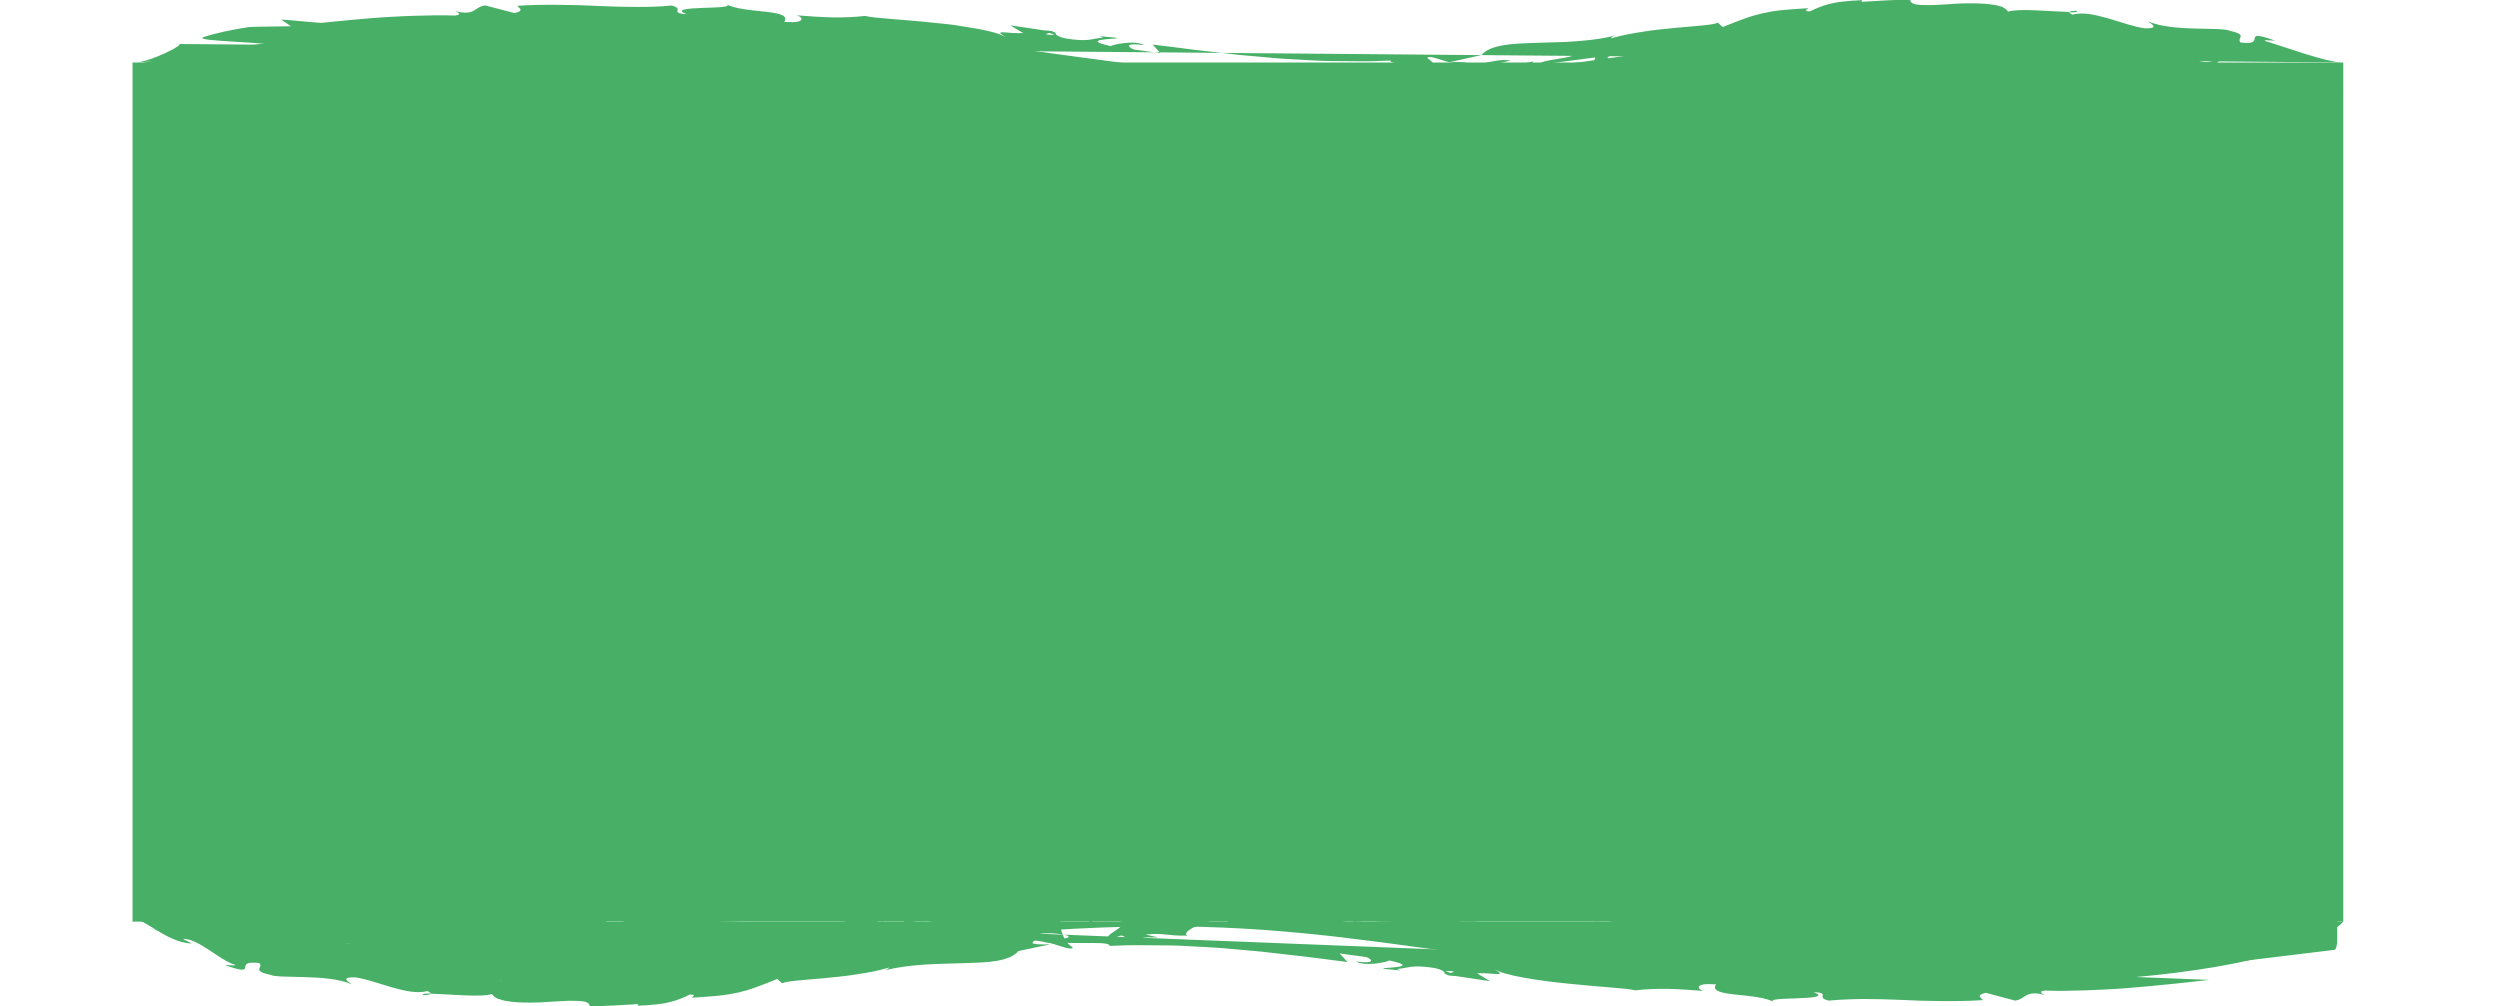 <?xml version="1.0" encoding="utf-8"?>
<!-- Generator: Adobe Illustrator 23.0.3, SVG Export Plug-In . SVG Version: 6.00 Build 0)  -->
<svg version="1.1" id="Layer_1" xmlns="http://www.w3.org/2000/svg" xmlns:xlink="http://www.w3.org/1999/xlink" x="0px" y="0px"
	 viewBox="0 0 2171.2 873.7" style="enable-background:new 0 0 2171.2 873.7;" xml:space="preserve">
<style type="text/css">
	.st0{fill:#47B066;}
</style>
<title>Middel 12</title>
<g id="Laag_2">
	<g id="Laag_1-2">
		<rect x="115.1" y="54.3" class="st0" width="1920" height="746.1"/>
		<path class="st0" d="M115.1,56.7c0,0,167.8-43.1,515.7-34.2c309.7,7.9,376.1,62.8,657.8,40.1c221.5-17.9,261.1-57.4,447.5-42.5
			c0,0-47-9.5,299,56.9l-19.2,1.1l-92.7-6L115.1,56.7z"/>
		<path class="st0" d="M211.2,85.6c-9.3-6.4-35.5,1-53-1.2l-2.9-1.5l-7.9,5.2C168.7,87.2,196.3,83.8,211.2,85.6z"/>
		<path class="st0" d="M263.5,99.5c-3.2-2.5,11.3-2.2-12.2-0.8c1.2,0.3,1.5,0.4,2.2,0.6C255.7,99.3,258.6,99.3,263.5,99.5z"/>
		<path class="st0" d="M253.5,99.4C243.2,99.5,260.3,101.5,253.5,99.4z"/>
		<path class="st0" d="M301.2,97.9l-13.6,2.2c2.8,1.5,15,1.8,10.5,2.9C312,101.8,309.2,100.3,301.2,97.9z"/>
		<path class="st0" d="M314.1,93.2l-7.1,0.9C308.3,94.8,310.2,95,314.1,93.2z"/>
		<path class="st0" d="M292.1,96.2l15-2c-2-1-2.2-3.1-6.9,0.7C301.4,93,298.5,94.8,292.1,96.2z"/>
		<path class="st0" d="M283.7,95.2c-7.6-1.4-17.5-2.3-3.8-4.5C253.8,91.6,257.6,96.1,283.7,95.2z"/>
		<path class="st0" d="M216.2,79L206,77.1l-8.8,2.2C201.6,78.2,216.9,81,216.2,79z"/>
		<path class="st0" d="M386,101.2c0.9-1.4-4.6-3.6-5.6-5.4l-10,1.6C375.5,98.4,385.3,99.2,386,101.2z"/>
		<path class="st0" d="M380.4,95.9l15-2.3C382,93.2,379.5,94.3,380.4,95.9z"/>
		<polygon class="st0" points="316.6,86.1 291.9,91 321.3,86 		"/>
		<polygon class="st0" points="443.4,101.4 434.9,104.6 450.1,99.8 		"/>
		<path class="st0" d="M481.5,100.9c-6.3,2.6,8.7,4.4,2,6c10.3-0.5,19.2-2.7,27.1-4.7C502.2,103.3,493.2,103,481.5,100.9z"/>
		<path class="st0" d="M524,99.2c-4.2,0.6-8.6,1.8-13.4,3C515.2,101.6,519.6,100.6,524,99.2z"/>
		<path class="st0" d="M421,94.2c1.2,0.8,3.4,3,11.8,3.9l-5.9-3.8L421,94.2z"/>
		<path class="st0" d="M426.8,94.1l0.2,0.1l12.8,0.2L426.8,94.1z"/>
		<path class="st0" d="M419.6,94.2h1.5C420.5,93.8,420.1,93.7,419.6,94.2z"/>
		<path class="st0" d="M356,89.6c8.8-2.2,27.2-4.5,9.4-7.7C359.1,84.5,369.3,86.3,356,89.6z"/>
		<path class="st0" d="M412.2,89.4l-16-0.9c0.3,1,3.2,2.5-1.2,3.6L412.2,89.4z"/>
		<polygon class="st0" points="420,88.1 412.2,89.4 418.1,89.7 		"/>
		<path class="st0" d="M496.6,95.6c6.9-1.7,14.5-1.8,23-2.1c-9.1-0.8-18.6-1.2-27.5-1.2C490.8,93.6,486.8,95.8,496.6,95.6z"/>
		<path class="st0" d="M462.7,94.6c0.5-0.1,1.1-0.1,1.5-0.2C463.3,94,462.5,93.9,462.7,94.6z"/>
		<path class="st0" d="M603.5,93.6c-0.5-0.2-0.9-0.5-1.3-0.7c-0.1,0.2-0.2,0.5-0.3,0.7L603.5,93.6z"/>
		<path class="st0" d="M490.5,91.7c-5-0.7-10.1-0.2-14.9,1.4c5.1-0.4,10.6-0.6,16.4-0.7C492.6,91.8,492.7,91.5,490.5,91.7z"/>
		<path class="st0" d="M547.4,97.4c-3.6-0.8-7.6-1.5-11.9-2.1C539,96.5,546.1,98.4,547.4,97.4z"/>
		<path class="st0" d="M466.5,95.4c-0.3,0.1-0.7,0.1-1,0.2C467.7,96.4,467.5,96,466.5,95.4z"/>
		<path class="st0" d="M466.5,95.4c3.1-0.6,6.1-1.3,9.1-2.3c-4.2,0.3-8.1,0.7-11.4,1.3C465,94.6,465.8,95,466.5,95.4z"/>
		<path class="st0" d="M628.9,68.9c-1.2,3.6-19.3,6.9-34.8,3c-15.3,2.7-5.3,14.4,8.1,21c0.5-1.6,0.5-3,16.3-5.1
			c-5.5-1.9-35-4.6-21.7-7.8c20.9-1.8,17.1,1.3,27.3,3.1c-8.6-4.4,26.6-6.5,22-13l-18.3,2.3C627.4,71.4,634,69.8,628.9,68.9z"/>
		<path class="st0" d="M572.1,92.5l-6.5,0.5c7.4,0.6,12.7,2,22.5,4.8c10.8-1.7,13-3.1,13.8-4.2l-32-0.5L572.1,92.5z"/>
		<path class="st0" d="M536.4,93c5.1-3.9,20.7-5.5,11.1-9.7c-19.1,0.3-13.4,3.2-24.8,4.9c30.8-1-8.8,2.2,13.4,4.4
			c-6,0.7-11.5,0.9-16.6,1c5.5,0.5,10.9,1,15.9,1.8l-0.7-0.2h-0.1c0,0,0,0,0-0.1c-1.3-0.5-1.8-0.8-0.3-0.5c0.2-0.1,0.4-0.1,0.6-0.1
			C535.4,93.8,535.8,93.3,536.4,93c8.9,0.8,1.4,1-1.4,1.5c-0.1,0.2-0.3,0.4-0.4,0.6h0.1l30.8-2C559.1,92.4,550.9,92.5,536.4,93z"/>
		<path class="st0" d="M381.8,73.5c1,0.3,0.9,0.6,1,0.9C384.8,73.9,385.6,73.6,381.8,73.5z"/>
		<path class="st0" d="M394.5,75.8c-2.2,0.5-4.1,2.1-11.4,1.7c-6.3-1.2,0-1.8-0.3-3.1c-4.4,1-15.4,2.8-1.6,4.7l2.2-0.5
			c12.4,1.3,28.3,6.2,26.2,6.7C406,81.8,402.8,79.3,394.5,75.8z"/>
		<path class="st0" d="M466.4,83.4l25.7-1.9l-13.1-3.4l0.7,2C465,79.4,468.2,81.9,466.4,83.4z"/>
		<polygon class="st0" points="606.4,95.5 603,99.6 617.9,93.8 		"/>
		<polygon class="st0" points="639.8,95 638.5,98.6 647.3,96.4 		"/>
		<path class="st0" d="M1776.3,47.1l-7.5-0.1C1771.3,47.2,1773.8,47.2,1776.3,47.1z"/>
		<path class="st0" d="M1829.9,55.9l1.6-1.5C1828.8,54.9,1827.7,55.5,1829.9,55.9z"/>
		<path class="st0" d="M1458.6,94.6c11,3.3,23.2,8.5,21.9,4.5l-3.4-3.9C1470.9,95.8,1464.7,95.6,1458.6,94.6z"/>
		<path class="st0" d="M2019,79.6l-3.1-1.5c-2.8,1.1-5.4,2.1-7.7,3.1C2011.5,80.7,2015.2,80.2,2019,79.6z"/>
		<path class="st0" d="M1487.8,61.7l-8,5.4C1493.4,64.7,1487,63.8,1487.8,61.7z"/>
		<path class="st0" d="M981.2,93.6c7.8,1.3,15.7,2.1,23.6,2.4C993.5,93.7,984.2,90.3,981.2,93.6z"/>
		<path class="st0" d="M1803.9,9.4c-4.7,0-6.8,0.4-6.8,1.3C1801.9,10.9,1804.7,10.6,1803.9,9.4z"/>
		<path class="st0" d="M1032.2,95.9c-1.7-0.4-3.3-0.6-5-0.9c-7.4,0.8-14.9,1.1-22.4,0.9C1013.3,97.6,1023,98.6,1032.2,95.9z"/>
		<path class="st0" d="M407.8,47.8c-0.8-0.1-1.7-0.2-2.5-0.3C405.2,48,406.2,48,407.8,47.8z"/>
		<path class="st0" d="M773.9,96.7C766.8,97,772.8,97.1,773.9,96.7z"/>
		<path class="st0" d="M739.5,81.3c1.5-0.4,2.6-1,2.8-1.9C741.7,80.3,740.7,81,739.5,81.3z"/>
		<path class="st0" d="M1102.7,71.6h0.6C1101.2,70.9,1101.5,71,1102.7,71.6z"/>
		<path class="st0" d="M763.3,94.9c2.7,0.5,5.7,0.9,9,1.2C770.9,95.8,768.1,95.4,763.3,94.9z"/>
		<path class="st0" d="M764.7,96.8c-2.4-0.2-4.4-0.3-6.2-0.4C757.6,97.1,758.4,97.5,764.7,96.8z"/>
		<path class="st0" d="M783.8,96.5c-4,0.1-7.8-0.1-11.4-0.4c1.4,0.3,2,0.5,1.6,0.6C776,96.7,778.9,96.6,783.8,96.5z"/>
		<path class="st0" d="M982.6,67.6c-0.5-0.2-1-0.3-1.5-0.6C973.8,67.7,977,67.9,982.6,67.6z"/>
		<path class="st0" d="M1642.6,54.1c-0.3,0-0.5,0.1-0.8,0.2l1,0.1L1642.6,54.1z"/>
		<path class="st0" d="M1668,51.2c-10.8,4.9-17,4.3-25.2,3.2l8.4,11.2L1668,51.2z"/>
		<path class="st0" d="M1948.2,115.9L1997,99c15.5,5.7,40.1-22,22-19.3c5.4,2.6,10.1,4.8,13.2,6l-28.6,0.6c-3.3-1.2-0.3-3,4.5-5
			c-2,0.3-3.8,0.6-5.3,0.9c-9.9-3-4.4-5.8,3.1-8.4c3.3,1.4,6.7,2.9,9.9,4.4c7.3-2.9,14.2-6.2,13-9.7c-3.1,0.6-6.3,0.8-9.4,0.7
			c1.9-0.8,3.1-1.5,2.4-2.2s-4,0.3-8.7,1.4l-5.9-7l-1.8,2.4l-36.7-7.3c-7.4,1.1-14.5,2.5-21.8,3.9c-3.7,0.7-7.4,1.4-11.2,2l-5.8,1
			l-3,0.5l-1.5,0.2l-1.9,0.2l-1.5,0.3c-0.5,0.1-0.9,0.2-1.3,0.3l-2.6,0.6c-1.7,0.4-3.5,0.7-5.3,1.1c-3.6,0.7-7.4,1.4-11.3,2
			c-7.9,1.2-16.5,2.2-26.2,2.8c10.5-4.7,2.3-7.7,2.8-13.3c4.9,2.5,11.6,2.4,19.3,1.6c3.9-0.4,8-1,12.3-1.6c2.2-0.3,4.4-0.5,6.6-0.8
			c1.1-0.1,2.2-0.2,3.4-0.3l1.7-0.1l2.4-0.1l3,0.2l2.4,0.2c1.6,0.1,3.2,0.3,4.8,0.5c-2.1-0.2-4.1-0.7-6.1-1.3
			c-0.9-0.3-1.7-0.7-2.3-1.4c-0.3-0.5,0.1-0.9,0.8-1.2c0.6-0.4,1.3-0.7,2-0.8l-1.8,0.1h-2.6c-2.7,0.2-3.7,0.4-5.3,0.6l-4.4,0.6
			l-8.9,1.2l-17.7,2.4c0.9-4.6-8.3-3.4-18.5-5.3c7.7,9-29.1,6-45,8.8c-1-3,2.8-6.1,22.2-5.4c-21.4-6.8-27.6,10.6-48.6,4.8
			c4.7-0.1,7.3,0.4,9.2-1.2c-11,2.7-38.1,0.6-31.7-2.1l4.7-0.1c-31.4-1.1-95.6-0.1-100.3,7.6c-0.3-1,4.1-9.2,6-10.8l-56,25.7
			c4.9-6.6-14-22.2,12-25.9c-10.8-1.6-21.7-1.5-32.5,0.3c5.1,0.9,12.7,9.5,5.7,10.1c-19.1-7.3-13.3-3.9-36.9-10.2
			c7.7,1.4-0.8,11.7-12.9,11.4c1.9-1.5-1-10.2,3.4-11.2l-30.1,10.1c7.5-1.8,1.3-8.6-5.4-11.4c3.1,2-26-0.2-34,0.8l12.7,2.3
			c-33.9-1.5-33.5,14.2-67.2,13.7c4.1-2.1,10.1-12.9-7-14.2c-7.8,5.2-34.8,25-64.6,29l-5.7-3l-22.9,3.4c14.2-7.8,54.2-24.2,76-30.6
			c-12.7-2.3-3.5-3.5-22.6-3.2c-6.7-2.8,10.4-4.2,16-4.4l-44.3-1.8c2,6.1-33.9,6.1-32.2,11.1l48.1-6.3c1.9,6-27.8,17.2-59.2,16.1
			c-8-2.4,6-10.8,5.3-12.8c-4.1,2.1-29.8,4-32.7,2.5l13.3-3.2c-17.5-2.3-28.5,8-49.5,2.2c-7.2-0.4-21.6-7.8-22.9-4.2
			c11.8,6.9,14.1,28.3,6.3,33.5c-2.5-0.5-38.1-6.6-46.3-10c-11.9-5.4,17.9-12.9,7.8-17.5c-0.4,1.7-7,3.7-9.8,4.3
			c-7.6-1.4,3.2-5.1-13.4-4.4c-2.8,6.1-33.6-0.5-7.8,5.2c-16.2,1.8-17.2-1.3-36.2-1c6,4-17.1,13.5-33.3,15.2c1-1.6-2.7-3.6-4.4-4.5
			c-33.2-0.6-51-3.3-81.9-3.4c-2.8-1.5-17.8-3.3-11.4-5.9c-4.4,1.1-8.5,3.2-18.1,3.3c-18.5-5.3,21.3-0.8,7.2-7.2
			c-1.2,3.6-24.7,4.9-38.2,7.1c4.2,5.5,31.4,1,45-1.2c0.1,7.6-23.6,15.5-55.9,19.1c-25.7,1.9-11.1-4.9-15.6-3.8
			c-48.2-1.3-41.1,13.3-81.2,7.8c-15.9-4.8-0.7-9.6-4.2-13.1c20.9-1.8,32.1,3.1,46.3,2.9l-17.5-2.3c6.6-1.6,20.6-2.9,28.2-1.4
			c-13.3-4.3-81.6-0.8-118.7-4.8c-6.6,1.6-18,3.3-12.6,5.2l11.8-0.7c10.8,3.9-22.2,5.4-7.3,7.2c-15.8,2.7-33.5,7-55.8,4.8l-4.2-5.5
			c0.5,1.6,14.5,3.3,20.8,1.6c-9.3,2.4-34.1-7.5-44.3-0.2l15.6,3.8c-15.9,2.8-35.5,8.6-55.2,6.9c9,5.4,4.5-0.6,18.6,5.8
			c-12.2-7.9,50.4,0.3,30.9-8c14.4,7.4,24.9,3.1,43.7,9.4c-0.6-1.8-6.7-3.5,9.9-2.6c1.1-0.7,2.4-1.2,3.6-1.6c0.5,0,0.7,0.1,1.1,0.1
			c-0.3-0.1-0.6-0.2-0.9-0.2c0.7-0.3,0.8-0.3-0.3-0.1c-3.9-0.8-7.1-1.8-8.4-2.8c8.2-4.2,34.5-4,43.4-6.2c9.8,0.9-4.1,2.1,1.2,4
			l13.3-3.2c1.3,4,26.1,6.7,3,9.1l20.8,0.2c12.3,2.3,29.1,3.2,39.5,1.5c9.8,0.9,24.8-4.5,16.2-1.3l32.6-2.5l0.3,1
			c32.2,0.5,66.3-6.7,103.2,0.6c10.8-1,22.1-2.3,40.2-1.1l3.5,3.5c13.9-1.2,41.8,3.5,47.8-0.1c15,9.4,67.6,2,92.1,3.7l0.9-4.6
			c16.9,0.3,33-1,54-2.9l-1.3-4c18-3.3,46.4,2.9,74.9,2.5c-1.9,1.5-9.2,1.1-14.3,0.2c34.1,9.1,71.9-6.6,102.9,0
			c6.2-1.3,12.5-1.3,18.7,0c-0.6,0-1.3,0.1-1.9,0.2c0.8,0,2,0.1,3.2,0c3.4,0.7,6.9,1.5,10.7,2.2c-2.9-0.9-5.9-1.7-9-2.2
			c5.9-0.1,15-0.6,23.8-1.6l3.8,4.3c0.7-0.1,1.3,0,2-0.1c8.7,1.6,7-2,2.3-5.3c4-0.6,7.9-1.4,11.7-2.6c7,7,23.2-2.3,32.8,5.1
			c6-3.6,44.4-2.7,49.1-10.4c0.3,1,2.9,1.5-1.9,1.5c9.8,0.9,19.7,1.8,28.5-0.4l4.2,5.5l21.5-7.4c13.1,3.4,18.5,5.3,5.5,9.6
			c31.3-6.5,25.4-2.5,52-8.9l-1.3,3.6c9.5-0.1,24.8-4.9,30.5-2c21.3,6.8,105.4,0.9,160.1,7.2c-10.6-10.5,25.4,4.7,27.6-3.4
			c3.2,2.5,10.8,3.9,2,6c3.7-0.3,7.1-0.5,10.3-0.6c1.6,0,3.2,0,4.7,0h2.2h0.6h0.3h0.4l10.4,1.4c3.5,0.5,6.9,0.9,10.2,1.2
			c6.8,0.7,13.7,0.2,20.3-1.5c3,2.8-6.3,3.1-3.6,4.8c2.3-0.3,9-1.4,11.8,0.3s-4.2,1.7-8.7,2.4c28.4,2.1,32-5.3,34.7-12.3
			c14.1,4.6,21.3,4.8,32.1,1c-0.9,3.2-10.5,36.1-4.8,5.3c9.9,1.2-45.6,35.8-44.1,30.2c3,1.7-14.9-27-12.2-27.5 M135.8,62.3
			c6.9,0.8-5.3,3.5-1.5,5c4-2.5,8.4-4.3,13-5.2c6.8-1.3,13.8-1.9,20.8-2l-1.8,1.2c48.3-6.9,69.5-5.5,124.1-8l-4.4-3.9
			c11.8-0.4,14.4,0.7,19.9,1.4c12.9-7.5-33,2.3-21.3-5.8c8.2,3.7,28.8,2,48.9,0.6c20.1-1.1,39.5-2.1,45.1,2.5c9-0.6,7.6-1.7,6.2-2.8
			c-0.7-0.6-1.4-1.1-0.8-1.6s2.5-1,7-1.1l4.9,2.4l4.4-3.7c11.9,0,18,3.1,18.6,5.3c-2.9-0.1-8.1,1-11.2,1.4c7.7,1.2,18.5,0.4,28-0.6
			s17.8-2,20.5-1.6c-5.8-0.4-11.6-0.8-17.4-1c6.1-0.7,12.5-1,18.9-1.3s13-0.6,19.7-0.8c13.3-0.5,26.9-1,40.5-1s27.1-0.4,40.2-1
			l19.3-0.9c6.3-0.3,12.5-0.8,18.4-1.4l-3.6-2.1c18.2-1.6,25.5-0.9,33.3,0c3.9,0.4,7.8,1,13.3,1.5s12.5,0.8,22.5,0.7l-1.5,0.4
			c4.6-1,9.2-1.6,13.9-1.8c2.5-0.2,5.2-0.2,7.8-0.2c1.3,0,2.7,0,4,0.1s2.7,0.2,4.1,0.3c-10.2,1.8,18.7,5.7,5.4,7.5
			c19.8-0.8,24.7-1.3,28-2.4c1.6-0.5,2.9-1.2,5.3-2c4.2-1.5,8.5-2.6,12.8-3.4l5.8,3.8c9.1-2.3,10-3.8,30-3.1
			c-16.6,1.5,12.3,6.1-6.3,8.4c9,2.3,18.1,3.9,27.3,4.6c8.1,0.6,15.2,0.5,21.6,0.4c12.8,0,22.7,0.2,31.6,6.6
			c20.2-6.9-35.4-9.3-24.5-10c-8.7-4,16.6-5,29.6-2.6c6.7,0.8,12,4.5,19.8,8.5s18.1,8.1,34.9,10.3c-3.3-0.5-3.7,0.2-7-0.3
			c12.2,4,25,0.2,39.9,6c9.4-4.4,20,3,23.4-3.7l-31.1-2.5c8.9,0.3,17.7-1.1,27.8-1.6c12-0.7,24.1,0.5,35.8,3.7
			c-2.4,1.1-11.2,1.9-17.3,2.2c4.1,1.6,8.2,1.7,12.4,1.9s8.3,0.4,12.6,1.9c-0.8,1.7-3.6,2.4-7.7,2.5c-5-0.1-10-0.4-15-1.1
			c-5.7-0.6-12-1.4-18-1.8c-5.5-0.5-11.1-0.5-16.7,0.2c4.3,2.1,13.3,2,20,2.2s11,0.6,5.7,3.8c7.4-4,15.7-2.7,25.1-0.9
			s20.1,3.7,32,1.2l-1.9,4.1c3.7-0.2,11.5-1.6,18.2-0.9l-12.7,4.5c9.6-1.6,18.6,0.2,27.4,2.3l6.7,1.5c2.2,0.5,4.4,0.9,6.7,1.2
			c4.5,0.7,9,0.9,13.5,0.6c-9.5-0.5-14.8-1.1-17.5-1.8s-3.1-1.5-2.8-2.3c0.7-1.6,4.2-3.4-3.6-5.7c5.8-0.2,10.7-0.3,14.7-0.2
			c3.4,0.1,6.7,0.4,10,1c4.4,0.9,8.6,2.4,12.5,4.6c1.8,0.9,3.7,1.9,5.9,2.8c2.5,1,5.1,1.8,7.8,2.3c6.2,1.4,14.8,2.2,27.9,2.1
			c-7.1,0.4-26.6-3.2-15.5-4.9c5,0.6,10.7,1.3,16,2.3c2.7,0.5,5.2,0.9,7.4,1.4c1.9,0.4,3.9,0.9,5.8,1.5c34.7-1.1-5.3-4.4,9.4-7.1
			c5.9,2.6,10.2,2,14.8,0.6c2.3-0.7,4.8-1.6,7.5-2.5c3.2-1.1,6.4-1.8,9.7-2.3l0.2,4.3c19.7,0.7,22.2-1.7,24.2-4
			c1.2-1.5,2.9-2.6,4.7-2.9c2.8-0.7,7.7-0.9,16.5-0.7l-7.3,3.5l-7.3,3.3l4.6-0.6c1.5-0.2,3.1-0.4,4.6-0.6l9.2-1.4l-3.5,5.2
			c19.8-5,26.1-4.4,45.8-4.5c-4.8-2.6,1.9-8.1,19.2-9.8c12,1.5-6.2,4.7,18.2,1.8c-5.2,3.2-11,7.2-22.1,4.2c-1,1.5-5.2,3.2-6.2,4.7
			c6.5,0.9,14.5,0.3,22-0.6s14.5-2.3,18.9-2.8c-3.4,0.2-7.6,0.4-9.7,0.1c11.7-3.3,23.3-6.6,34.9-10c5.8,0.9,1.5,2.8-2.7,4.6
			c7.1-1.4,11.8-4,22.4-5.8c-2.3,3.8-1.1,7.4-15.9,11l16.7-4.2c5.6-1.4,11.1-2.7,16.7-4.3c2.5,1.2,18,1.6,13.8,3.5
			c2.5-0.1,5-0.4,7.5-0.8c2.6-0.4,5.3-1,8-1.7c5.5-1.4,11.3-3.2,17.2-5s12.1-3.7,18.3-5.2c6.1-1.6,12.4-2.6,18.7-3.1
			c1.1-0.9,3.6-2,8.7-3.4c5.8-0.8,11.4-1.4,17-1.9s11.2-1,16.8-1.7s11.3-1.4,17.3-2.6c3-0.6,6-1.3,9.1-2s6.2-1.7,9.5-2.7
			c2.7,0.7,5.3,1.4,7.9,2.1l7.9,2.3c10.2-1.8,5-3.3,1.4-5s-5.5-3.8,11.8-6.8c24.5-3.9,9.6,4.7,18.3,5.8l4.9-1.7
			c1.8-0.6,3.7-1.1,5.7-1.7c4-1.1,8.5-2.3,13.3-3.1c2.4-0.4,4.9-0.8,7.5-1.1s5.2-0.3,7.9-0.2c5.6,0,11.2,0.7,16.7,1.9
			c-7.5,1.2-13.4,0.2-20.4,0.7l17.3,3.5c-5.2,1.5-10,2.4-14.1,3.1l-5.5,0.9l-2.2,0.4l-1.8,0.4c-2.1,0.5-3.1,0.9-2.6,1.5
			c0.6,0.5,1.3,0.8,2,1c1.1,0.4,2.6,0.8,4.6,1.5c0.6-3.1,5-4.7,11.4-5.6c3.2-0.5,6.9-0.7,10.8-0.9c2-0.1,4-0.1,6.1-0.1l6.3,0.1
			c4.2,0.1,8.4,0.1,12.3,0.1s7.7-0.2,11-0.4c6.5-0.5,11.1-1.8,12-4.8l11.3,3.3c-3.3-0.3-3.9,0.3-7.1,0c5.7,1.9,9.5,2.3,12.6,1.9
			l2-25.3c0,4.9,0,9.7-0.1,14.5l-0.2,7.2l-0.1,3.6h-0.1h-0.4l-0.4-0.1h-0.2h-0.1c0,0-0.1,0,0,0l0.7-0.1c0.5-0.1,0.9-0.2,1.4-0.4
			c0.9-0.3,1.9-0.6,2.8-1c1.8-0.7,3.7-1.6,6-2.3c2.7-0.9,5.5-1.3,8.4-1.4c4.4-0.1,8.7,0.4,12.9,1.3c9.9,2.4,16.7,5.3,9.6,5.6
			l11.4,0.2l11.5,0.3c6.5,1.3,4.6,3.1-1.9,1.8c11.5,1.5,23,3,34.4,4.6l-0.3,0.3c5.2-1.1,16.8-2.1,22.4-2.5c8.4,3.2-4.6,0.5-2.6,2.4
			l19.5,0.3c7.2,4.5-9.1,4.7-22.1,2.1c15.7,15,16.3-0.4,53.3,13.3l-18.3-1.7c10.4,8.8,24.8,8.9,44.2,16.7
			c-4.4-3.1-38.6-17.9-17.5-17.3c5.6,1.9,13.2,3.7,24.8,3.3c-0.7,4.3,10.4,5.2,24,7.4l-2,5.5c15,1,14.3-2.1,23.4-3
			c16.2,3.6,18.8,8.6,22,13c26,5.7-16.8-10.4,14.4-5.7c21.4,6.2-35.6,6.8-8.9,8.3 M130.9,56.3c-7.7,4.8-12.2,20.8-3.9,23.4
			s12.3-14.7,11.8-10.2 M118.8,56.9l-2.5,5.5l19.6,9.2c-3.1,3.6,77.2-30.6,67-28.7 M2004.6,54l30.5,0.2c-13,0.8-55.3-15.1-67.7-18.5
			c-2.6-1.3,4.6-0.5,8.5-0.4c-31.9-11.4-5.3,4.8-30,1.6c-4-3.8,7.2-6.6-9.2-10.1c-3.9-1.9-16.3-1.6-30.4-2s-30-1.5-40.8-6.3
			c4.6,3.2,9.1,6.3-2.6,6.1c-17.6-2.1-45.9-16.7-63-11.9c-2.1-1-2.9-1.7-2.9-2.3c-3.4-0.1-7.9-0.3-12.8-0.6s-10.3-0.6-15.5-0.8
			c-10.4-0.5-20.3-0.4-24.7,1.1c-0.7-1-1.6-1.9-2.6-2.6c-0.6-0.4-1.2-0.8-1.8-1.1c-0.3-0.2-0.7-0.3-1-0.5l-0.3-0.1l-0.7-0.2
			c-0.5-0.1-1-0.2-1.5-0.2h1.1c-5.4-1.6-13-2.3-21.4-2.5c-4.2-0.1-8.6,0-13,0.1l-13,0.8c-4.2,0.3-8.3,0.5-12,0.6
			c-1.8,0-3.6,0.1-5.2,0s-3.2,0-4.6-0.1c-5.6-0.3-9.1-1.6-9-4.6c-14.2,0.1-28.4,1-42.5,1.9l1-1.5c-6.8,0.3-12.5,0.7-17.4,1.3
			c-2.4,0.3-4.7,0.6-6.7,1s-3.9,0.9-5.6,1.3c-5.5,1.5-10.8,3.6-15.9,6.2c-3.2-0.1-3.6-0.6-3.3-1.2s1.6-1.2,1.8-1.6
			c-9.9,0.6-17.5,1.2-24,1.8c-5.5,0.6-10.9,1.6-16.3,2.8c-2.4,0.6-4.8,1.2-7.3,1.9s-4.9,1.6-7.6,2.5c-5.3,1.9-11.4,4.3-19.1,7.4
			l-4.1-3.8c-4.1,2-18.3,2.8-35.9,4.4c-4.4,0.4-9,0.9-13.8,1.4s-9.6,1.1-14.5,1.9s-9.8,1.5-14.6,2.5s-9.6,2.1-14.2,3.4
			c0.3-0.5,1-1.5,3.8-2.6c-2.6,0.7-5.2,1.4-7.9,1.9c-2.7,0.6-5.5,1-8.3,1.4c-5.7,0.8-11.5,1.4-17.4,1.8c-2.9,0.2-5.9,0.4-8.8,0.6
			l-8.8,0.3l-17.1,0.5c-2.8,0.1-5.5,0.2-8.1,0.3c-2.6,0.1-5.2,0.2-7.7,0.4c-4.6,0.2-9.2,0.7-13.7,1.5c-8.3,1.5-14.7,4-18.3,8.4
			L1259,54c18.2-0.6,17,1.3,13.1,3.5s-10.5,4.8-2.9,5.6c-14.3,1.9-37.4-2.4-19.8-4.4l2.8,0.6c1.5-2.2-0.6-3.3-4.6-3.8
			s-9.8-0.3-15.8-0.4c-12,0-24.7,0.5-24.2-2.5l-13.3,0.5c-2.2,0.1-4.4,0.1-6.7,0.1h-6.7c-8.9,0-17.7-0.1-26.5-0.2
			c-4.4,0-8.8-0.3-13.1-0.5l-13.1-0.7c-8.7-0.5-17.4-0.9-26-1.8l-25.7-2.3c-8.5-0.9-17-2-25.4-2.9c-4.2-0.5-8.4-0.9-12.6-1.4
			l-12.6-1.6l-12.5-1.6l-6.2-0.7l-6.2-0.8c2.3,2.5,4.6,5,6.9,7.5c-7.7-1-15.5-2.2-23.2-3.2c-5.9-2.3-7.5-6.1,9-3.8
			c-4.1-2.4-11.2-2.5-17.2-1.8s-11.3,2-11.6,2.7c-32.2-7,13.7-5.9,3.8-7.4l-13.6-1.3l3,1.2c-11.3,1.2-12.7,3.9-32.7,0.8
			c-12.5-3-6-4.9-10.9-5.8c0.1-0.5-1.6-0.9-7.6-1.2l-29.5-4.4l11.2,6.7c-13.4,0.9-27.7-3.9-14.8,3.7c-3.2-1.8-6.6-3.1-10.2-4.1
			c-4.3-1.2-9.5-2.4-15.2-3.4s-11.9-2-18.4-3c-3.2-0.5-6.5-0.8-9.9-1.2l-10-1c-26.7-2.9-52.6-3.9-58.7-5.9c-4.7,0.6-9.3,0.9-14,1.1
			s-9.4,0.3-14.3,0.2c-9.7-0.2-19.9-0.9-31.2-1.8c2.8,0.7,4.9,2.6,4,4c-0.5,0.7-1.8,1.4-4.1,1.7c-1.5,0.2-2.9,0.3-4.4,0.2
			c-1.8,0-3.8,0-6.3-0.2c7.7-11.8-35.4-6.6-51-15.7c14,5.9-55.6,0.6-33.6,9.1c-16.3-1.2-0.9-4.5-13.3-7.6c-4.8,0.5-9.8,0.8-14.9,1
			S558,6,552.7,6c-10.6,0-21.5-0.3-32.8-0.8l-17.1-0.7c-5.8-0.1-11.6-0.2-17.5-0.3c-11.7-0.1-23.7,0-35.6,0.8
			c-0.7,1.6,7.4,3.8-2.8,6.4c-4.3-1.2-8.5-2.3-12.8-3.4l-12.9-3.3c-9.4,1.2-8.3,9.5-25.8,4.9c2.5,1.2,6.2,3-0.1,3.9
			c-2.9-0.1-5.9-0.2-8.8-0.2s-5.9,0-8.8,0c-5.9,0.1-11.8,0.2-17.7,0.4c-5.9,0.2-11.9,0.4-17.8,0.8c-5.9,0.3-11.9,0.6-17.8,1.1
			c-11.9,1-23.8,2.1-35.8,3.3l-9,0.9c-3,0.3-32.3-3-35.3-2.7l8.4,5.7c-2.2,0.2-34.2,0.3-36.4,0.7c-13.5,2.1-26.4,4.5-39.2,8.6
			c-13.4,4.2,70.8,4.4,57.4,8.3C217.8,44.9,133,54.4,115.1,54.3c13.3,1.3,49.1-17.6,39.4-16.1 M1910.1,67.8c-5.2,0-15.8,1-19.1-2.2
			C1897.6,61.6,1901.7,64.8,1910.1,67.8z M1980.7,67.9c4-1.1,9.8,0.1,16.3,2.3C1991.5,70.2,1986,69.4,1980.7,67.9z M851.4,93.2
			c0.2-0.1,0.4-0.1,0.5-0.2C863.5,94.7,859.4,94,851.4,93.2z M827.5,91.3c-2.4,0.6-2.2,1.2-1.2,1.8c1.7-1.1,7-1.2,13.2-0.9
			C837.7,91.1,834.6,90.3,827.5,91.3z M911.5,28.6l4.5,1.8C905.4,30.2,908.5,29.5,911.5,28.6z"/>
		<path class="st0" d="M2027,66c1,0.5,1.7,1.4,2,2.5C2031,68,2031.2,67.1,2027,66z"/>
		<path class="st0" d="M1489.2,60.7c-0.3,0-0.5,0.1-0.8,0.1c-0.3,0.2-0.5,0.6-0.7,0.9L1489.2,60.7z"/>
		<path class="st0" d="M1198.1,54.5c4.9,0.6,7.7,1.4,9.5,2.2C1207.8,55.7,1205.6,54.8,1198.1,54.5z"/>
		<path class="st0" d="M700.7,98.7l15.3-1.1c-7.4,0.2-10.1-0.7-13.8-1.4C702.6,97.1,705.5,98.6,700.7,98.7z"/>
		<path class="st0" d="M567.7,71.8c-2.2,0.5-4.7,0-7,0.6l0.6,2C570.9,74.3,577.6,72.7,567.7,71.8z"/>
		<path class="st0" d="M686.5,84.2c-1.2-3.7-10.8-2.4-21.6-1.7c0.7,0,1.3,0,1.9,0C663.7,87.6,675.2,85.9,686.5,84.2z"/>
		<path class="st0" d="M662.5,82.6c-3.3,0.2-6.6,0.2-9.9,0.1C651.3,84.8,656.6,83.2,662.5,82.6z"/>
		<path class="st0" d="M797.2,93.7c-5.1-0.9-3.2,4.7-6.1,3.2C785.4,101.6,825,91.3,797.2,93.7z"/>
		<polygon class="st0" points="677.9,72.2 681.7,76.7 687.7,73.1 		"/>
		<path class="st0" d="M762.6,75.5l-17.2-1.2c0.3,0.8-1.9,1.2-4.6,1.5C751.4,76,763,76.9,762.6,75.5z"/>
		<path class="st0" d="M740.9,75.8c-5.5-0.1-10.7,0-13.8,0.8C730,76.5,736.5,76.4,740.9,75.8z"/>
		<polygon class="st0" points="701.3,70.9 706.4,71.8 718.5,72.1 		"/>
		<path class="st0" d="M947,76.4l18.7-1.3c1.9-1.6-3.2-2.5-10.2-1.9C951.1,74.3,944.1,74.9,947,76.4z"/>
		<path class="st0" d="M890.4,64c5.1,0.9,5.4,1.9,8.2,3.4l0.6-5.6L890.4,64z"/>
		<path class="st0" d="M945,62.7c1.9-1.5,27.2-4.5,3.4-4.1C946.5,60.2,927.8,61.5,945,62.7z"/>
		<polygon class="st0" points="1227,69.8 1222.2,69.9 1222.9,79.1 		"/>
		<path class="st0" d="M1475.6,47.9c-22.2-2.2-5.3,5.7-25.3,2.9c-5.2,2.2,16.4,2.2,11,4.1C1474.7,52.6,1481.7,53.9,1475.6,47.9z"/>
		<path class="st0" d="M1461.3,54.9c-2.2,0.4-4.4,0.8-6.8,1.4C1456.8,56,1459.1,55.6,1461.3,54.9z"/>
		<path class="st0" d="M1946.9,86.3l1.3-1.2c-1.9-1.9-5.2-2.6-11.7-4L1946.9,86.3z"/>
		<polygon class="st0" points="1757.9,50.2 1761.2,50.8 1755.8,44.7 		"/>
		<path class="st0" d="M1602.6,53.1c3.3-0.2,6.7-0.6,10-1.1c1.7-0.2,3.4-0.5,5.1-0.7c1.6-0.2,3.3-0.3,4.9-0.3
			c-1.7,0.2-3.3,0.3-4.9,0.3c-1.4,0-2.9,0-4.3-0.1c-2.7-0.2-5-0.6-6.7-0.8C1603,49.8,1601.5,49.9,1602.6,53.1z"/>
		<path class="st0" d="M2035.1,800.4c0,0-54,73.2-494.7,49.7c-309.7-7.9-376.1-62.9-657.8-40.1c-221.5,17.9-261.1,57.4-447.5,42.5
			c0,0,34.9-2.2-311.2-68.5l-5.7,5.2L248,800.5L2035.1,800.4z"/>
		<path class="st0" d="M1960,788c9.3,6.4,35.5-1,53,1.2l2.9,1.5l7.9-5.2C2002.5,786.4,1974.9,789.8,1960,788z"/>
		<path class="st0" d="M1907.7,774.1c3.2,2.5-11.3,2.2,12.2,0.8c-1.2-0.3-1.5-0.4-2.2-0.6C1915.6,774.3,1912.6,774.3,1907.7,774.1z"
			/>
		<path class="st0" d="M1917.7,774.3C1928,774.1,1910.9,772.2,1917.7,774.3z"/>
		<path class="st0" d="M1870,775.7l13.6-2.2c-2.8-1.5-15-1.8-10.4-2.9C1859.2,771.8,1862,773.3,1870,775.7z"/>
		<path class="st0" d="M1857.1,780.4l7-1C1862.9,778.8,1861,778.6,1857.1,780.4z"/>
		<path class="st0" d="M1879.1,777.5l-15,2c2,1,2.2,3.1,6.9-0.7C1869.8,780.7,1872.7,778.8,1879.1,777.5z"/>
		<path class="st0" d="M1887.5,778.5c7.6,1.4,17.5,2.3,3.8,4.5C1917.4,782.1,1913.6,777.5,1887.5,778.5z"/>
		<path class="st0" d="M1955,794.7l10.2,1.9l8.8-2.2C1969.6,795.5,1954.3,792.7,1955,794.7z"/>
		<path class="st0" d="M1785.2,772.4c-0.8,1.4,4.6,3.7,5.6,5.4l10-1.6C1795.7,775.3,1785.9,774.4,1785.2,772.4z"/>
		<path class="st0" d="M1790.8,777.8l-15,2.3C1789.2,780.4,1791.7,779.3,1790.8,777.8z"/>
		<polygon class="st0" points="1854.6,787.5 1879.3,782.6 1849.9,787.6 		"/>
		<polygon class="st0" points="1727.8,772.2 1736.3,769.1 1721.1,773.8 		"/>
		<path class="st0" d="M1689.7,772.8c6.3-2.6-8.7-4.4-2-6c-10.3,0.5-19.2,2.7-27.1,4.7C1669,770.3,1678.1,770.6,1689.7,772.8z"/>
		<path class="st0" d="M1647.2,774.4c4.2-0.6,8.6-1.8,13.3-3C1656,772,1651.6,773,1647.2,774.4z"/>
		<path class="st0" d="M1750.2,779.5c-1.2-0.8-3.4-3-11.8-3.9l5.9,3.8L1750.2,779.5z"/>
		<path class="st0" d="M1744.5,779.5l-0.2-0.1l-12.8-0.2L1744.5,779.5z"/>
		<path class="st0" d="M1751.7,779.5h-1.5C1750.7,779.8,1751.1,780,1751.7,779.5z"/>
		<path class="st0" d="M1815.2,784.1c-8.8,2.2-27.2,4.5-9.4,7.7C1812.1,789.2,1801.9,787.3,1815.2,784.1z"/>
		<path class="st0" d="M1759,784.3l16,0.9c-0.3-1-3.2-2.5,1.2-3.6L1759,784.3z"/>
		<polygon class="st0" points="1751.2,785.5 1759,784.3 1753.1,784 		"/>
		<path class="st0" d="M1674.6,778c-6.9,1.7-14.4,1.8-23,2.1c9.1,0.8,18.6,1.2,27.6,1.2C1680.4,780,1684.4,777.9,1674.6,778z"/>
		<path class="st0" d="M1708.5,779.1c-0.5,0.1-1.1,0.1-1.5,0.2C1707.9,779.6,1708.7,779.7,1708.5,779.1z"/>
		<path class="st0" d="M1567.7,780.1c0.5,0.2,0.9,0.5,1.3,0.7c0.1-0.2,0.2-0.4,0.3-0.7L1567.7,780.1z"/>
		<path class="st0" d="M1680.7,782c5,0.7,10.1,0.2,14.9-1.4c-5.1,0.4-10.6,0.6-16.4,0.7C1678.6,781.8,1678.5,782.2,1680.7,782z"/>
		<path class="st0" d="M1623.8,776.2c3.6,0.8,7.6,1.5,11.9,2.1C1632.2,777.1,1625.1,775.2,1623.8,776.2z"/>
		<path class="st0" d="M1704.7,778.2c0.3-0.1,0.7-0.1,1-0.2C1703.5,777.2,1703.7,777.7,1704.7,778.2z"/>
		<path class="st0" d="M1704.7,778.2c-3.1,0.6-6.1,1.3-9.1,2.3c4.2-0.3,8.1-0.7,11.4-1.3C1706.2,779,1705.4,778.7,1704.7,778.2z"/>
		<path class="st0" d="M1542.3,804.8c1.2-3.6,19.3-6.9,34.8-3c15.3-2.7,5.3-14.4-8.1-21c-0.5,1.5-0.5,3-16.3,5.1
			c5.5,2,35,4.5,21.7,7.8c-20.9,1.8-17.1-1.3-27.3-3.2c8.6,4.5-26.6,6.5-22,13l18.3-2.3C1543.8,802.2,1537.2,803.8,1542.3,804.8z"/>
		<path class="st0" d="M1599.1,781.1l6.5-0.4c-7.4-0.6-12.7-2-22.5-4.8c-10.8,1.7-13,3.1-13.8,4.2l32,0.5L1599.1,781.1z"/>
		<path class="st0" d="M1634.8,780.7c-5.1,3.9-20.7,5.5-11.1,9.7c19.1-0.3,13.3-3.2,24.7-4.9c-30.8,1,8.8-2.2-13.4-4.4
			c6-0.7,11.5-0.9,16.6-1c-5.5-0.5-10.9-1-15.9-1.8l0.7,0.2h0.2c0,0,0,0,0,0.1c1.3,0.5,1.8,0.8,0.3,0.5c-0.2,0-0.4,0.1-0.6,0.1
			C1635.9,779.8,1635.4,780.3,1634.8,780.7c-8.9-0.8-1.4-1,1.4-1.4c0.1-0.2,0.3-0.4,0.4-0.6h-0.1l-30.8,2.1
			C1612.1,781.2,1620.3,781.1,1634.8,780.7z"/>
		<path class="st0" d="M1789.4,800.1c-1-0.3-0.9-0.6-1-0.9C1786.4,799.7,1785.6,800,1789.4,800.1z"/>
		<path class="st0" d="M1776.7,797.8c2.2-0.5,4.1-2.1,11.4-1.7c6.3,1.2,0,1.9,0.3,3.1c4.4-1,15.4-2.8,1.6-4.7l-2.2,0.5
			c-12.4-1.3-28.3-6.2-26.2-6.7C1765.2,791.9,1768.4,794.4,1776.7,797.8z"/>
		<path class="st0" d="M1704.8,790.2l-25.7,1.9l13.1,3.4l-0.7-2C1706.2,794.3,1703,791.8,1704.8,790.2z"/>
		<polygon class="st0" points="1564.8,778.2 1568.2,774 1553.3,779.8 		"/>
		<polygon class="st0" points="1531.4,778.6 1532.7,775.1 1523.8,777.2 		"/>
		<path class="st0" d="M394.9,826.5l7.5,0.1C399.9,826.5,397.4,826.4,394.9,826.5z"/>
		<path class="st0" d="M341.3,817.8l-1.6,1.5C342.4,818.7,343.5,818.2,341.3,817.8z"/>
		<path class="st0" d="M712.6,779c-11-3.3-23.2-8.5-21.9-4.5l3.4,3.9C700.3,777.8,706.5,778,712.6,779z"/>
		<path class="st0" d="M152.2,794l3.1,1.5c2.8-1.1,5.4-2.1,7.7-3.1C159.7,792.9,156,793.5,152.2,794z"/>
		<path class="st0" d="M143.1,809.5l-14.2-3.8C133.5,807.3,138.2,808.5,143.1,809.5z"/>
		<path class="st0" d="M683.4,812l8-5.5C677.8,808.9,684.2,809.9,683.4,812z"/>
		<path class="st0" d="M1190,780.1c-7.8-1.3-15.7-2.1-23.6-2.4C1177.7,780,1187,783.3,1190,780.1z"/>
		<path class="st0" d="M367.3,864.2c4.7,0,6.8-0.5,6.8-1.3C369.3,862.8,366.5,863.1,367.3,864.2z"/>
		<path class="st0" d="M1139,777.7c1.7,0.4,3.3,0.6,5,0.9c7.4-0.8,14.9-1.1,22.4-0.9C1157.9,776,1148.2,775,1139,777.7z"/>
		<path class="st0" d="M1763.4,825.8c0.8,0.1,1.7,0.2,2.4,0.3C1766,825.7,1765,825.7,1763.4,825.8z"/>
		<path class="st0" d="M1397.3,776.9C1404.3,776.7,1398.4,776.5,1397.3,776.9z"/>
		<path class="st0" d="M1431.7,792.4c-1.5,0.4-2.7,1-2.8,1.9C1429.5,793.3,1430.5,792.6,1431.7,792.4z"/>
		<path class="st0" d="M1068.5,802h-0.6C1070,802.8,1069.7,802.6,1068.5,802z"/>
		<path class="st0" d="M1407.9,778.7c-2.7-0.5-5.7-0.9-9-1.2C1400.3,777.8,1403.1,778.2,1407.9,778.7z"/>
		<path class="st0" d="M1406.5,776.9c2.4,0.2,4.3,0.3,6.2,0.4C1413.6,776.6,1412.8,776.2,1406.5,776.9z"/>
		<path class="st0" d="M1387.4,777.1c4-0.1,7.8,0.1,11.4,0.4c-1.4-0.3-2-0.5-1.6-0.6C1395.2,777,1392.3,777.1,1387.4,777.1z"/>
		<path class="st0" d="M1188.6,806.1c0.4,0.2,1,0.3,1.5,0.6C1197.4,805.9,1194.3,805.8,1188.6,806.1z"/>
		<path class="st0" d="M528.6,819.6c0.3,0,0.5-0.1,0.8-0.2l-1-0.1L528.6,819.6z"/>
		<path class="st0" d="M503.2,822.5c10.8-4.9,17-4.3,25.2-3.2L520,808L503.2,822.5z"/>
		<path class="st0" d="M2035.1,800.4 M124.7,780.2l-7.6,12.2c39,12.5-11.2-19.9,27.1-6.8l-29.2,14.9c5.4-8.4,28,18.3,51.5,18.9
			l-7.8-4c13.1-0.8,32.6,18.9,45,22.3c2.6,1.3-4.6,0.5-8.5,0.4c31.9,11.3,5.3-4.8,30-1.7c4,3.8-7.2,6.6,9.2,10.1
			c3.9,2,16.3,1.6,30.4,2.1c14.1,0.4,30,1.5,40.8,6.3c-4.6-3.2-9.1-6.3,2.6-6.1c17.6,2.1,45.9,16.7,63,11.9c2.1,1,2.9,1.7,2.9,2.3
			c3.4,0.1,7.9,0.3,12.9,0.6s10.3,0.6,15.5,0.8c10.4,0.5,20.3,0.4,24.7-1.1c0.7,1,1.5,1.9,2.5,2.6c0.6,0.4,1.2,0.8,1.8,1.1
			c0.3,0.2,0.7,0.3,1,0.5l0.3,0.1l0.7,0.1c0.5,0.1,1,0.2,1.5,0.2H434c5.4,1.9,13,2.6,21.4,2.8c4.2,0.1,8.6,0,13-0.1l13-0.8
			c4.2-0.3,8.3-0.5,11.9-0.6c1.8,0,3.6-0.1,5.2,0s3.2,0,4.6,0.1c5.6,0.3,9.1,1.6,9,4.6c14.2-0.1,28.4-1,42.5-1.9l-1,1.5
			c6.8-0.3,12.5-0.7,17.4-1.3c2.4-0.3,4.7-0.6,6.7-1s3.9-0.9,5.6-1.3c5.5-1.5,10.8-3.6,15.9-6.2c3.2,0.1,3.7,0.6,3.3,1.2
			s-1.6,1.2-1.8,1.6c9.9-0.6,17.5-1.2,24-1.8c5.5-0.6,11-1.5,16.4-2.7c2.5-0.6,4.8-1.2,7.3-1.9s4.9-1.6,7.6-2.5
			c5.3-1.9,11.4-4.3,19.1-7.4l4.1,3.8c4.1-2.1,18.3-2.8,35.9-4.4c4.4-0.4,9-0.9,13.8-1.4s9.6-1.1,14.5-1.9s9.8-1.5,14.6-2.5
			s9.6-2.1,14.1-3.5c-0.3,0.6-0.9,1.5-3.8,2.6c2.6-0.7,5.2-1.4,7.9-1.9s5.5-1,8.3-1.4c5.7-0.8,11.5-1.4,17.4-1.8
			c2.9-0.2,5.9-0.4,8.8-0.5l8.8-0.3l17.1-0.5c2.8-0.1,5.5-0.2,8.1-0.3s5.2-0.2,7.7-0.3c4.6-0.2,9.2-0.7,13.7-1.5
			c8.3-1.5,14.7-4,18.3-8.4l27.8-5.9c-18.2,0.6-17-1.3-13.1-3.5s10.5-4.8,2.9-5.6c14.3-1.9,37.4,2.4,19.8,4.4l-2.8-0.6
			c-1.5,2.2,0.6,3.3,4.6,3.8s9.8,0.3,15.8,0.4c12,0,24.6-0.5,24.2,2.5l13.4-0.5c2.2-0.1,4.4-0.1,6.7-0.1h6.7
			c8.8,0,17.7,0.1,26.5,0.2c4.4,0,8.8,0.3,13.1,0.5l13.1,0.7c8.7,0.5,17.4,0.9,26,1.8l25.7,2.3c8.5,0.9,17,2,25.4,2.9
			c4.2,0.5,8.4,0.9,12.6,1.4l12.6,1.6l12.5,1.6l6.2,0.8l6.2,0.8c-2.3-2.5-4.6-5-6.9-7.5c7.7,1,15.5,2.2,23.2,3.2
			c5.9,2.3,7.5,6.1-9,3.8c4.1,2.4,11.2,2.5,17.2,1.8s11.3-2,11.6-2.7c32.2,7-13.7,5.9-3.8,7.4l13.6,1.3l-2.9-1.2
			c11.3-1.2,12.7-3.9,32.7-0.9c12.5,3,6,4.9,10.9,5.8c-0.1,0.5,1.6,0.9,7.6,1.2l29.5,4.4l-11.2-6.8c13.4-0.8,27.7,3.9,14.8-3.8
			c3.2,1.8,6.6,3.2,10.2,4.1c4.3,1.2,9.5,2.4,15.2,3.4s11.9,2,18.4,2.9c3.2,0.5,6.5,0.8,9.9,1.2l10,1.1c26.7,2.9,52.6,4,58.7,5.9
			c4.7-0.6,9.3-0.9,14-1.1s9.4-0.3,14.3-0.2c9.7,0.2,19.9,0.9,31.2,1.8c-2.8-0.7-4.9-2.6-4-4c0.5-0.7,1.7-1.3,4.1-1.7
			c1.5-0.2,2.9-0.3,4.4-0.2c1.8,0,3.8,0,6.3,0.2c-7.7,11.8,35.4,6.5,51,15.7c-14-6,55.6-0.6,33.6-9.1c16.3,1.2,0.9,4.5,13.3,7.5
			c4.9-0.5,9.8-0.8,14.9-1s10.3-0.4,15.6-0.4c10.6,0,21.6,0.3,32.8,0.8l17.1,0.7c5.8,0.1,11.6,0.2,17.5,0.3
			c11.7,0.1,23.7,0,35.6-0.8c0.7-1.6-7.4-3.8,2.8-6.4c4.3,1.2,8.5,2.3,12.8,3.4l12.8,3.4c9.4-1.2,8.3-9.5,25.8-4.9
			c-2.5-1.2-6.2-3,0-3.8c2.9,0.1,5.9,0.2,8.8,0.2c2.9,0.1,5.9,0,8.8,0c5.9-0.1,11.8-0.2,17.7-0.4c5.9-0.2,11.8-0.5,17.8-0.8
			c5.9-0.3,11.9-0.6,17.8-1.1c11.9-1,23.8-2.1,35.8-3.3l9-0.9c3-0.3,6-0.7,9-1l17.9-2 M163,767.8c31.2-2-61.9,23.7-36,19.5
			l-6.3,12.4c-15.5-5.7,13.4-3.1,31.5-5.8c-5.4-2.6-10.1-4.8-13.2-6l28.6-0.6c3.3,1.2,0.3,3-4.5,5c2-0.3,3.9-0.6,5.3-0.9
			c9.9,3,4.4,5.8-3.1,8.4c-3.4-1.4-6.7-2.9-9.9-4.4c-7.3,2.9-14.2,6.2-13,9.7c3.1-0.6,6.3-0.8,9.4-0.7c-1.9,0.8-3.1,1.5-2.4,2.2
			s4-0.3,8.7-1.4l5.9,7l1.8-2.4l36.7,7.2c7.4-1.1,14.5-2.5,21.8-3.9c3.7-0.7,7.4-1.4,11.2-2l5.8-1l3-0.5l1.5-0.2l1.9-0.2l1.5-0.3
			c0.5-0.1,0.9-0.2,1.3-0.3l2.6-0.6c1.7-0.4,3.5-0.7,5.3-1.1c3.6-0.7,7.4-1.4,11.3-2c7.9-1.2,16.5-2.2,26.1-2.8
			c-10.5,4.7-2.2,7.7-2.8,13.3c-4.9-2.5-11.6-2.4-19.3-1.6c-3.9,0.4-8,1-12.3,1.6c-2.2,0.3-4.4,0.5-6.6,0.8
			c-1.1,0.1-2.2,0.2-3.4,0.3l-1.7,0.1l-2.4,0.1l-3-0.2l-2.4-0.2c-1.6-0.1-3.2-0.3-4.8-0.5c2.1,0.2,4.1,0.7,6.1,1.3
			c0.9,0.3,1.7,0.7,2.3,1.4c0.3,0.5-0.1,0.9-0.8,1.2c-0.6,0.4-1.3,0.7-2,0.8l1.8-0.1h2.6c2.7-0.2,3.7-0.4,5.3-0.6l4.4-0.6l8.9-1.2
			l17.8-2.5c-0.9,4.6,8.3,3.4,18.5,5.3c-7.7-9,29.1-6,45-8.8c1,3-2.8,6.1-22.2,5.4c21.4,6.8,27.6-10.6,48.6-4.8
			c-4.7,0.1-7.3-0.4-9.1,1.1c11-2.7,38.1-0.6,31.7,2.1l-4.7,0.1c31.4,1.1,95.6,0.1,100.3-7.6c0.3,1-4.1,9.2-6,10.8l56-25.8
			c-4.9,6.6,14,22.2-12,26c10.8,1.6,21.7,1.5,32.5-0.3c-5.1-0.9-12.7-9.5-5.7-10.1c19.1,7.3,13.3,3.9,36.9,10.2
			c-7.6-1.4,0.8-11.7,12.9-11.4c-1.9,1.5,1,10.2-3.4,11.2l30.1-10.1c-7.5,1.8-1.3,8.6,5.4,11.4c-3.1-2,26,0.2,34-0.8l-12.8-2.3
			c34,1.5,33.5-14.2,67.2-13.7c-4.1,2.1-10.1,12.9,7.1,14.1c7.8-5.2,34.8-24.9,64.6-28.9l5.7,3l22.9-3.4
			c-14.2,7.8-54.2,24.2-76,30.6c12.7,2.3,3.5,3.5,22.6,3.2c6.7,2.8-10.4,4.2-16,4.4l44.3,1.8c-2-6.1,33.9-6.1,32.2-11.1l-48.1,6.3
			c-2-6,27.8-17.2,59.2-16.1c8,2.4-6,10.8-5.3,12.8c4.1-2.1,29.8-4,32.7-2.5l-13.3,3.2c17.5,2.3,28.5-8,49.5-2.2
			c7.2,0.4,21.6,7.8,22.9,4.2c-11.8-6.9-14.1-28.3-6.2-33.5c2.5,0.5,38,6.6,46.3,10c11.9,5.4-17.9,12.9-7.8,17.5
			c0.4-1.7,7-3.7,9.8-4.3c7.6,1.4-3.2,5.1,13.4,4.4c2.8-6.1,33.6,0.5,7.8-5.2c16.1-1.8,17.1,1.2,36.1,0.9c-6-4,17.1-13.5,33.3-15.2
			c-1,1.6,2.7,3.6,4.4,4.5c33.2,0.5,51,3.3,81.9,3.4c2.8,1.5,17.8,3.3,11.4,5.9c4.4-1.1,8.5-3.2,18.1-3.3c18.5,5.3-21.3,0.8-7.2,7.2
			c1.2-3.6,24.7-4.9,38.2-7.2c-4.2-5.5-31.4-1-45,1.2c-0.1-7.6,23.6-15.5,55.9-19.1c25.7-1.9,11.1,4.9,15.6,3.8
			c48.2,1.3,41.1-13.3,81.2-7.8c15.9,4.8,0.7,9.6,4.2,13.1c-20.9,1.8-32.1-3.1-46.3-2.9l17.5,2.3c-6.7,1.6-20.6,2.8-28.2,1.4
			c13.3,4.3,81.5,0.8,118.8,4.8c6.6-1.6,18-3.3,12.6-5.2l-11.8,0.7c-10.8-3.9,22.2-5.4,7.3-7.2c15.8-2.7,33.5-7,55.8-4.8l4.2,5.5
			c-0.5-1.6-14.5-3.3-20.8-1.6c9.3-2.4,34.1,7.5,44.3,0.2l-15.6-3.8c15.9-2.8,35.5-8.6,55.2-6.9c-9-5.5-4.5,0.6-18.6-5.8
			c12.1,7.9-50.4-0.3-30.9,8c-14.4-7.4-24.9-3.1-43.7-9.5c0.6,1.8,6.7,3.5-9.9,2.6c-1.2,0.7-2.4,1.2-3.6,1.6c-0.5,0-0.7-0.1-1.1-0.1
			c0.3,0.1,0.6,0.2,0.9,0.2c-0.7,0.3-0.8,0.3,0.3,0.1c3.9,0.8,7.1,1.8,8.4,2.8c-8.2,4.2-34.5,4-43.4,6.2c-9.8-0.9,4.1-2.1-1.2-4
			l-13.3,3.2c-1.3-4-26.1-6.7-3-9.1l-20.8-0.2c-12.3-2.3-29.1-3.2-39.5-1.5c-9.8-0.9-24.8,4.5-16.2,1.3l-32.7,2.5l-0.3-1
			c-32.2-0.5-66.3,6.7-103.2-0.6c-10.8,1-22.1,2.3-40.2,1.1l-3.5-3.5c-13.9,1.2-41.8-3.5-47.8,0.1c-15-9.4-67.6-2-92.1-3.7l-0.9,4.6
			c-16.9-0.3-33,1-54,2.9l1.3,4c-18,3.3-46.4-2.9-74.9-2.5c1.9-1.5,9.2-1.1,14.3-0.2c-34.1-9.1-71.9,6.6-102.8,0
			c-6.2,1.2-12.5,1.2-18.7,0c0.6,0,1.3-0.1,1.9-0.2c-0.8,0-2-0.1-3.2,0c-3.4-0.7-6.9-1.5-10.7-2.2c2.9,0.9,5.9,1.7,9,2.2
			c-5.9,0.1-15,0.6-23.8,1.6l-3.8-4.3c-0.7,0.1-1.3,0-2,0.1c-8.7-1.6-7,2-2.3,5.3c-4,0.6-7.9,1.4-11.7,2.6c-7-7-23.2,2.4-32.8-5.1
			c-6,3.6-44.4,2.7-49.1,10.4c-0.3-1-2.9-1.5,1.9-1.5c-9.8-0.9-19.7-1.8-28.5,0.4l-4.2-5.5l-21.4,7.3c-13.1-3.4-18.5-5.3-5.5-9.5
			c-31.3,6.5-25.4,2.5-52.1,8.9l1.3-3.6c-9.5,0.1-24.7,4.9-30.5,2c-21.3-6.8-105.4-0.9-160.1-7.2c10.6,10.5-25.4-4.7-27.6,3.4
			c-3.2-2.5-10.8-3.9-2-6c-3.7,0.3-7.1,0.5-10.3,0.6c-1.6,0-3.2,0-4.7,0h-2.2h-0.9h-0.4l-10.4-1.5c-3.5-0.5-6.9-0.9-10.2-1.2
			c-6.8-0.7-13.7-0.2-20.3,1.5c-3-2.8,6.3-3.1,3.6-4.8c-2.3,0.3-9,1.4-11.8-0.3s4.2-1.7,8.8-2.4c-28.4-2-32,5.3-34.7,12.3
			c-14.1-4.6-21.3-4.8-32.1-1c-4.8-2.8-13-5.9,4.8-5.2 M2032.8,790.7c-6.8,1.3,0.8,34.2-6.1,34.3l-81.4,9.9
			c-48.3,6.9-9.9-16.8-64.6-14.3l4.4,3.9c-11.8,0.4-14.3-0.7-19.9-1.4c-12.9,7.5,32.9-2.3,21.3,5.8c-8.2-3.7-28.8-2-48.9-0.6
			c-20.1,1.1-39.5,2.1-45.1-2.5c-9,0.6-7.6,1.7-6.2,2.9c0.7,0.6,1.4,1.1,0.8,1.6s-2.5,1-7,1.1l-4.9-2.4l-4.4,3.7
			c-11.9,0-18-3.1-18.6-5.3c2.9,0.1,8.1-1,11.2-1.4c-7.8-1.2-18.5-0.4-28.1,0.6s-17.8,2-20.4,1.6c5.8,0.4,11.6,0.8,17.4,1
			c-6.1,0.7-12.5,1-18.9,1.3s-13,0.6-19.7,0.8c-13.3,0.5-26.9,1-40.5,1s-27.1,0.4-40.2,1l-19.3,0.9c-6.3,0.3-12.5,0.8-18.4,1.4
			l3.6,2.1c-18.2,1.6-25.5,1-33.3,0c-3.9-0.4-7.8-1-13.3-1.5s-12.5-0.8-22.5-0.7l1.5-0.4c-4.5,0.9-9.2,1.5-13.8,1.7
			c-2.5,0.2-5.2,0.2-7.8,0.2c-1.3,0-2.7,0-4-0.1s-2.7-0.2-4.1-0.3c10.2-1.8-18.7-5.7-5.4-7.5c-19.8,0.8-24.7,1.3-28,2.4
			c-1.6,0.5-2.9,1.2-5.3,2c-4.2,1.5-8.5,2.6-12.8,3.4l-5.8-3.8c-9.1,2.3-10,3.8-30,3.1c16.6-1.5-12.3-6.1,6.3-8.4
			c-9-2.3-18.1-3.9-27.3-4.6c-8.1-0.6-15.2-0.5-21.6-0.4c-12.8,0-22.7-0.2-31.6-6.6c-20.2,6.9,35.4,9.3,24.5,10
			c8.7,4-16.6,5-29.6,2.6c-6.7-0.8-12-4.6-19.8-8.5s-18.1-8.1-34.9-10.3c3.3,0.5,3.7-0.2,7,0.3c-12.2-4-25-0.2-39.9-6
			c-9.4,4.4-20-3-23.4,3.7l31.1,2.5c-8.9-0.2-17.7,1.1-27.8,1.6c-12,0.7-24.1-0.5-35.8-3.7c2.4-1.2,11.2-1.9,17.3-2.2
			c-4.1-1.6-8.2-1.7-12.4-1.9s-8.3-0.4-12.6-1.9c0.8-1.7,3.6-2.4,7.6-2.5c5,0.1,10,0.4,15,1.1c5.7,0.6,12,1.4,18,1.8
			c5.5,0.5,11.1,0.5,16.7-0.2c-4.3-2.1-13.3-2-20-2.2s-11-0.5-5.8-3.8c-7.4,4-15.7,2.7-25.1,0.9s-20.1-3.7-32-1.2l1.9-4.1
			c-3.7,0.2-11.5,1.6-18.2,0.9l12.7-4.5c-9.6,1.6-18.6-0.2-27.4-2.3l-6.6-1.5c-2.2-0.5-4.4-0.9-6.7-1.2c-4.5-0.7-9-0.9-13.5-0.6
			c9.5,0.5,14.8,1.1,17.5,1.8s3.1,1.5,2.8,2.3c-0.7,1.6-4.2,3.5,3.7,5.7c-5.8,0.2-10.7,0.3-14.7,0.2c-3.4-0.1-6.7-0.4-10-1
			c-4.4-0.9-8.6-2.4-12.5-4.6c-1.8-0.9-3.7-1.9-5.8-2.8c-2.5-1-5.1-1.7-7.8-2.3c-6.2-1.4-14.8-2.2-27.9-2.1
			c7.1-0.4,26.6,3.2,15.5,4.9c-5-0.6-10.7-1.3-16-2.3c-2.7-0.5-5.2-0.9-7.4-1.4c-1.9-0.4-3.9-0.9-5.8-1.5c-34.7,1.1,5.3,4.4-9.4,7.1
			c-5.9-2.6-10.2-2-14.8-0.6c-2.3,0.7-4.8,1.6-7.5,2.5c-3.2,1.1-6.4,1.8-9.7,2.3l-0.2-4.3c-19.7-0.7-22.2,1.7-24.2,4
			c-1.2,1.5-2.9,2.6-4.7,2.9c-2.8,0.7-7.7,0.9-16.5,0.7l7.2-3.7l7.3-3.3l-4.6,0.6c-1.5,0.2-3.1,0.4-4.6,0.6l-9.2,1.4l3.5-5.2
			c-19.8,5-26.1,4.4-45.8,4.5c4.8,2.6-1.9,8.1-19.2,9.8c-12-1.5,6.2-4.7-18.2-1.9c5.2-3.2,11-7.2,22.1-4.2c1-1.5,5.2-3.2,6.2-4.7
			c-6.5-0.9-14.5-0.3-22,0.5s-14.5,2.3-19,2.8c3.5-0.2,7.6-0.5,9.7-0.1c-11.7,3.3-23.3,6.6-34.9,10c-5.8-0.9-1.5-2.8,2.7-4.6
			c-7.1,1.4-11.9,4-22.4,5.8c2.3-3.9,1.1-7.4,15.9-11l-16.8,4.2c-5.6,1.4-11.1,2.7-16.7,4.3c-2.5-1.2-18-1.6-13.8-3.5
			c-2.5,0.1-5,0.4-7.5,0.8c-2.6,0.4-5.3,1-8,1.7c-5.5,1.4-11.2,3.2-17.2,5s-12.1,3.7-18.3,5.2c-6.1,1.6-12.3,2.6-18.6,3.1
			c-1.2,0.9-3.6,2-8.7,3.4c-5.8,0.8-11.4,1.4-17,1.9s-11.2,1-16.8,1.7s-11.3,1.4-17.3,2.6c-3,0.6-6,1.3-9.1,2s-6.2,1.7-9.5,2.7
			c-2.7-0.7-5.3-1.4-7.9-2.1l-7.9-2.3c-10.2,1.8-5,3.3-1.4,5s5.5,3.8-11.8,6.8c-24.5,3.9-9.6-4.7-18.4-5.8l-4.9,1.7
			c-1.8,0.6-3.7,1.1-5.7,1.7c-4,1.1-8.5,2.2-13.3,3.1c-2.4,0.4-4.9,0.8-7.5,1.1s-5.2,0.3-8,0.2c-5.6,0-11.2-0.7-16.7-1.9
			c7.6-1.2,13.5-0.2,20.5-0.7l-17.3-3.5c5.2-1.5,10-2.4,14.1-3.1l5.5-0.9l2.2-0.3l1.8-0.4c2.1-0.5,3.1-0.9,2.6-1.5
			c-0.6-0.5-1.3-0.8-2-1c-1.1-0.4-2.6-0.8-4.6-1.5c-0.5,3.1-5,4.7-11.4,5.6c-3.2,0.5-6.9,0.7-10.8,0.9c-2,0.1-4,0.1-6.1,0.1
			l-6.3-0.1c-4.2-0.1-8.4-0.1-12.4-0.1s-7.7,0.2-10.9,0.4c-6.5,0.5-11.1,1.8-12,4.8l-11.3-3.3c3.3,0.3,3.9-0.4,7.1,0
			c-5.6-1.9-9.5-2.3-12.6-1.9l-2,25.3c0-4.9,0-9.7,0.1-14.5c0-2.4,0.1-4.8,0.2-7.2l0.1-3.6l0,0l0.4,0l0.4,0.1h0.2h0.1c0,0,0.1,0,0,0
			l-0.7,0.1c-0.5,0.1-0.9,0.2-1.4,0.4c-0.9,0.3-1.9,0.6-2.8,1c-1.8,0.8-3.7,1.6-6,2.3c-2.7,0.9-5.5,1.3-8.4,1.4
			c-4.4,0.1-8.7-0.4-13-1.3c-9.9-2.4-16.7-5.3-9.6-5.6l-11.5-0.2L372,826c-6.5-1.3-4.6-3.1,1.9-1.8c-11.5-1.5-23-3-34.4-4.6l0.3-0.3
			c-5.2,1.1-16.8,2.1-22.4,2.5c-8.4-3.2,4.6-0.5,2.6-2.4l-19.5-0.3c-7.2-4.5,9.1-4.7,22.1-2.1c-15.7-15-16.3,0.4-53.3-13.3l18.2,1.6
			c-10.4-8.8-24.8-8.8-44.3-16.7c4.4,3.1,38.6,17.9,17.5,17.3c-5.6-1.9-13.2-3.7-24.8-3.3c0.7-4.3-10.4-5.2-24-7.4l2-5.5
			c-15-1-14.3,2.1-23.4,3c-16.3-3.6-18.8-8.6-22-13c-26-5.7,16.8,10.4-14.4,5.7c-21.4-6.2-2.6-8.1-29.3-9.6 M261.1,805.9
			c5.2,0,15.8-1,19.1,2.2C273.6,812,269.5,808.8,261.1,805.9z M190.5,805.7c-3.9,1.1-9.8-0.1-16.3-2.3
			C179.7,803.5,185.2,804.3,190.5,805.7L190.5,805.7z M1319.8,780.5c-0.2,0.1-0.4,0.1-0.6,0.2C1307.7,779,1311.8,779.7,1319.8,780.5
			z M1343.7,782.3c2.4-0.6,2.2-1.2,1.2-1.8c-1.7,1.1-7,1.2-13.2,0.9C1333.5,782.5,1336.6,783.3,1343.7,782.3L1343.7,782.3z
			 M1259.7,845l-4.5-1.8C1265.8,843.5,1262.8,844.2,1259.7,845L1259.7,845z"/>
		<path class="st0" d="M144.2,807.7c-1-0.5-1.7-1.5-2-2.5C140.2,805.7,140.1,806.5,144.2,807.7z"/>
		<path class="st0" d="M682,813c0.3,0,0.5-0.1,0.8-0.1c0.3-0.2,0.5-0.5,0.7-0.9L682,813z"/>
		<path class="st0" d="M973.1,819.2c-4.9-0.6-7.7-1.4-9.5-2.2C963.4,818,965.6,818.9,973.1,819.2z"/>
		<path class="st0" d="M1470.5,775l-15.3,1.1c7.4-0.2,10.1,0.7,13.8,1.4C1468.6,776.5,1465.7,775,1470.5,775z"/>
		<path class="st0" d="M1603.5,801.8c2.2-0.5,4.8-0.1,7-0.6l-0.6-2C1600.3,799.4,1593.6,801,1603.5,801.8z"/>
		<path class="st0" d="M1484.7,789.4c1.2,3.7,10.8,2.4,21.6,1.7c-0.6,0-1.2,0-1.9,0C1507.5,786,1496,787.7,1484.7,789.4z"/>
		<path class="st0" d="M1508.7,791c3.3-0.2,6.6-0.2,9.9-0.1C1519.9,788.9,1514.6,790.5,1508.7,791z"/>
		<path class="st0" d="M1374,779.9c5.1,0.9,3.2-4.7,6.1-3.2C1385.8,772.1,1346.2,782.4,1374,779.9z"/>
		<polygon class="st0" points="1493.3,801.4 1489.5,796.9 1483.5,800.6 		"/>
		<path class="st0" d="M1408.6,798.1l17.2,1.2c-0.3-0.8,1.9-1.2,4.6-1.5C1419.8,797.7,1408.2,796.8,1408.6,798.1z"/>
		<path class="st0" d="M1430.3,797.8c5.5,0.1,10.7,0,13.8-0.7C1441.2,797.1,1434.8,797.3,1430.3,797.8z"/>
		<polygon class="st0" points="1469.9,802.8 1464.8,801.8 1452.7,801.5 		"/>
		<path class="st0" d="M1224.2,797.2l-18.7,1.3c-1.9,1.5,3.2,2.5,10.2,1.9C1220.2,799.3,1227.1,798.8,1224.2,797.2z"/>
		<path class="st0" d="M1280.8,809.6c-5.1-0.9-5.4-1.9-8.3-3.4l-0.6,5.6L1280.8,809.6z"/>
		<path class="st0" d="M1226.2,810.9c-1.9,1.5-27.2,4.5-3.4,4.1C1224.7,813.5,1243.5,812.2,1226.2,810.9z"/>
		<polygon class="st0" points="944.2,803.8 949,803.8 948.3,794.6 		"/>
		<path class="st0" d="M695.6,825.8c22.2,2.2,5.3-5.7,25.3-2.9c5.2-2.2-16.4-2.2-11-4.1C696.5,821,689.5,819.7,695.6,825.8z"/>
		<path class="st0" d="M709.9,818.7c2.1-0.4,4.4-0.8,6.8-1.4C714.4,817.6,712.1,818.1,709.9,818.7z"/>
		<path class="st0" d="M224.3,787.3l-1.3,1.2c1.9,1.9,5.2,2.6,11.7,4L224.3,787.3z"/>
		<polygon class="st0" points="413.2,823.5 410,822.9 415.4,829 		"/>
		<path class="st0" d="M568.6,820.5c-3.4,0.2-6.7,0.6-10,1.1c-1.7,0.2-3.4,0.5-5.1,0.7c-1.6,0.2-3.3,0.3-4.9,0.3
			c1.7-0.2,3.3-0.3,4.9-0.3c1.4,0,2.9,0,4.3,0.1c2.7,0.2,5,0.6,6.7,0.8C568.2,823.8,569.8,823.7,568.6,820.5z"/>
	</g>
</g>
</svg>
